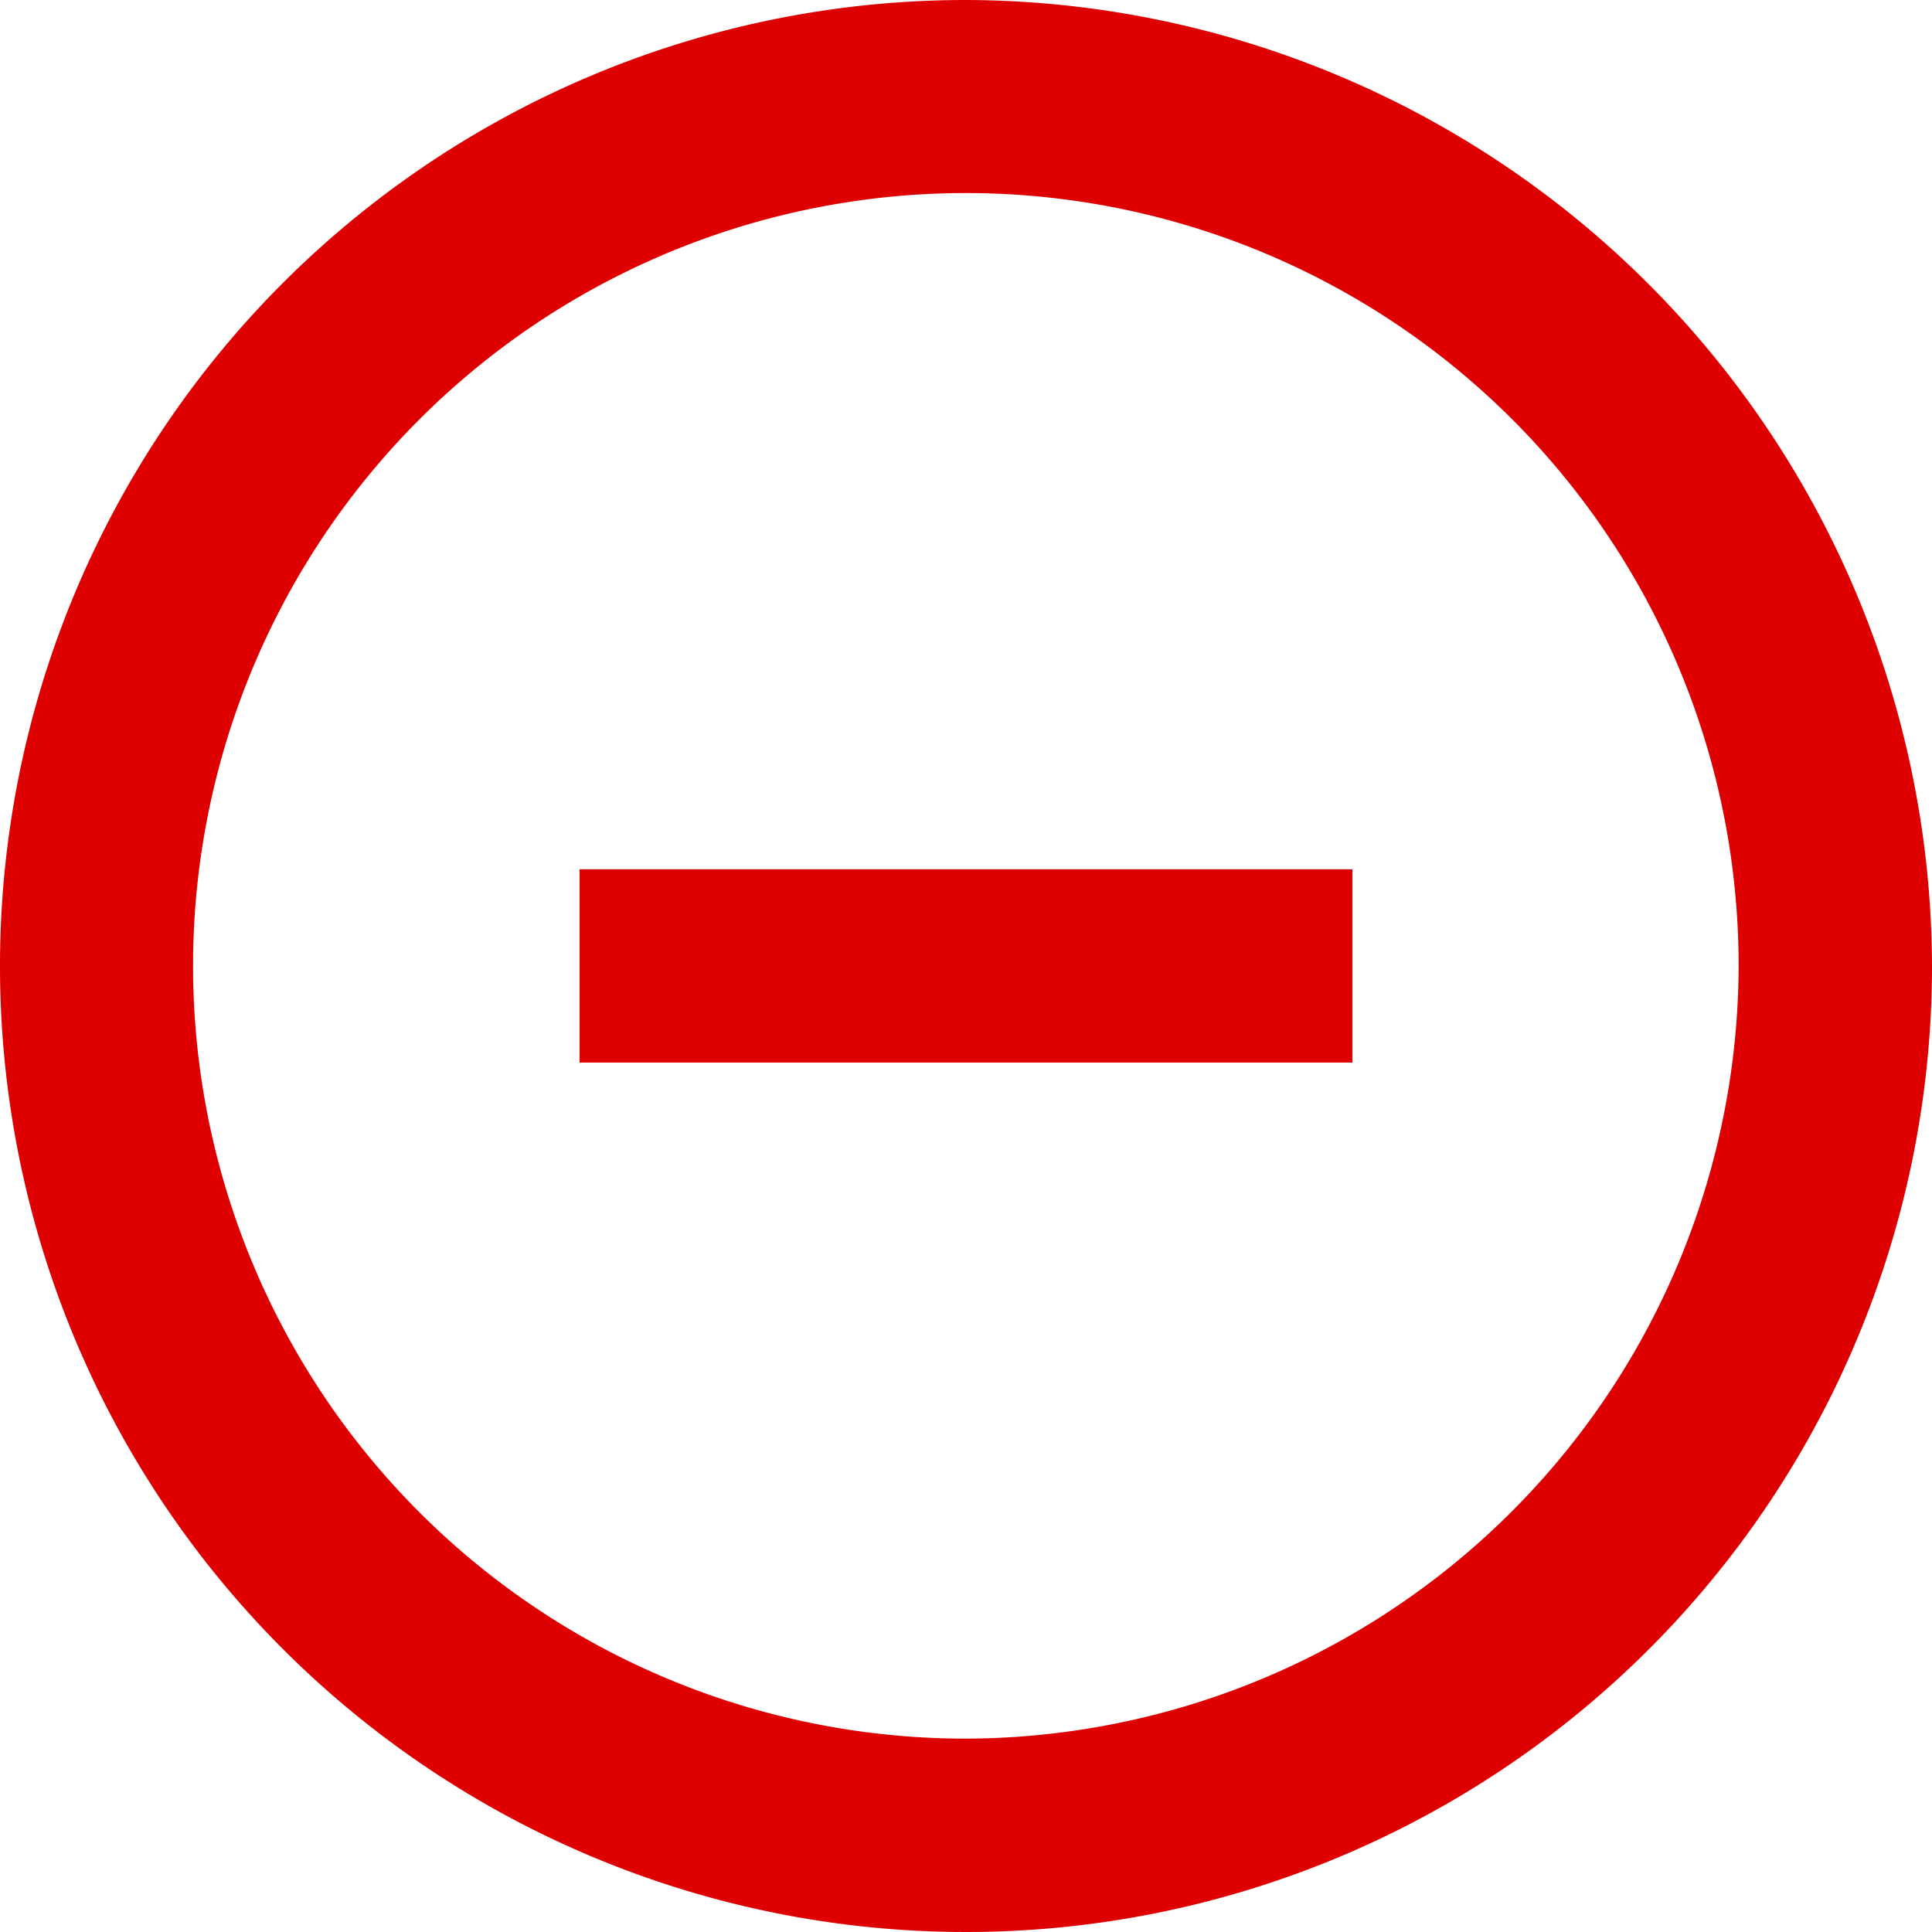 <svg id="minus" xmlns="http://www.w3.org/2000/svg" width="25.558" height="25.558" viewBox="0 0 25.558 25.558">
  <g id="unknown-4">
    <path id="Path_1594" data-name="Path 1594" d="M12.779,0A12.779,12.779,0,1,0,25.558,12.779,12.816,12.816,0,0,0,12.779,0Zm0,23A10.223,10.223,0,1,1,23,12.779,10.253,10.253,0,0,1,12.779,23ZM7.667,14.057H17.891V11.5H7.667Z" fill="#de0000"/>
  </g>
</svg>
